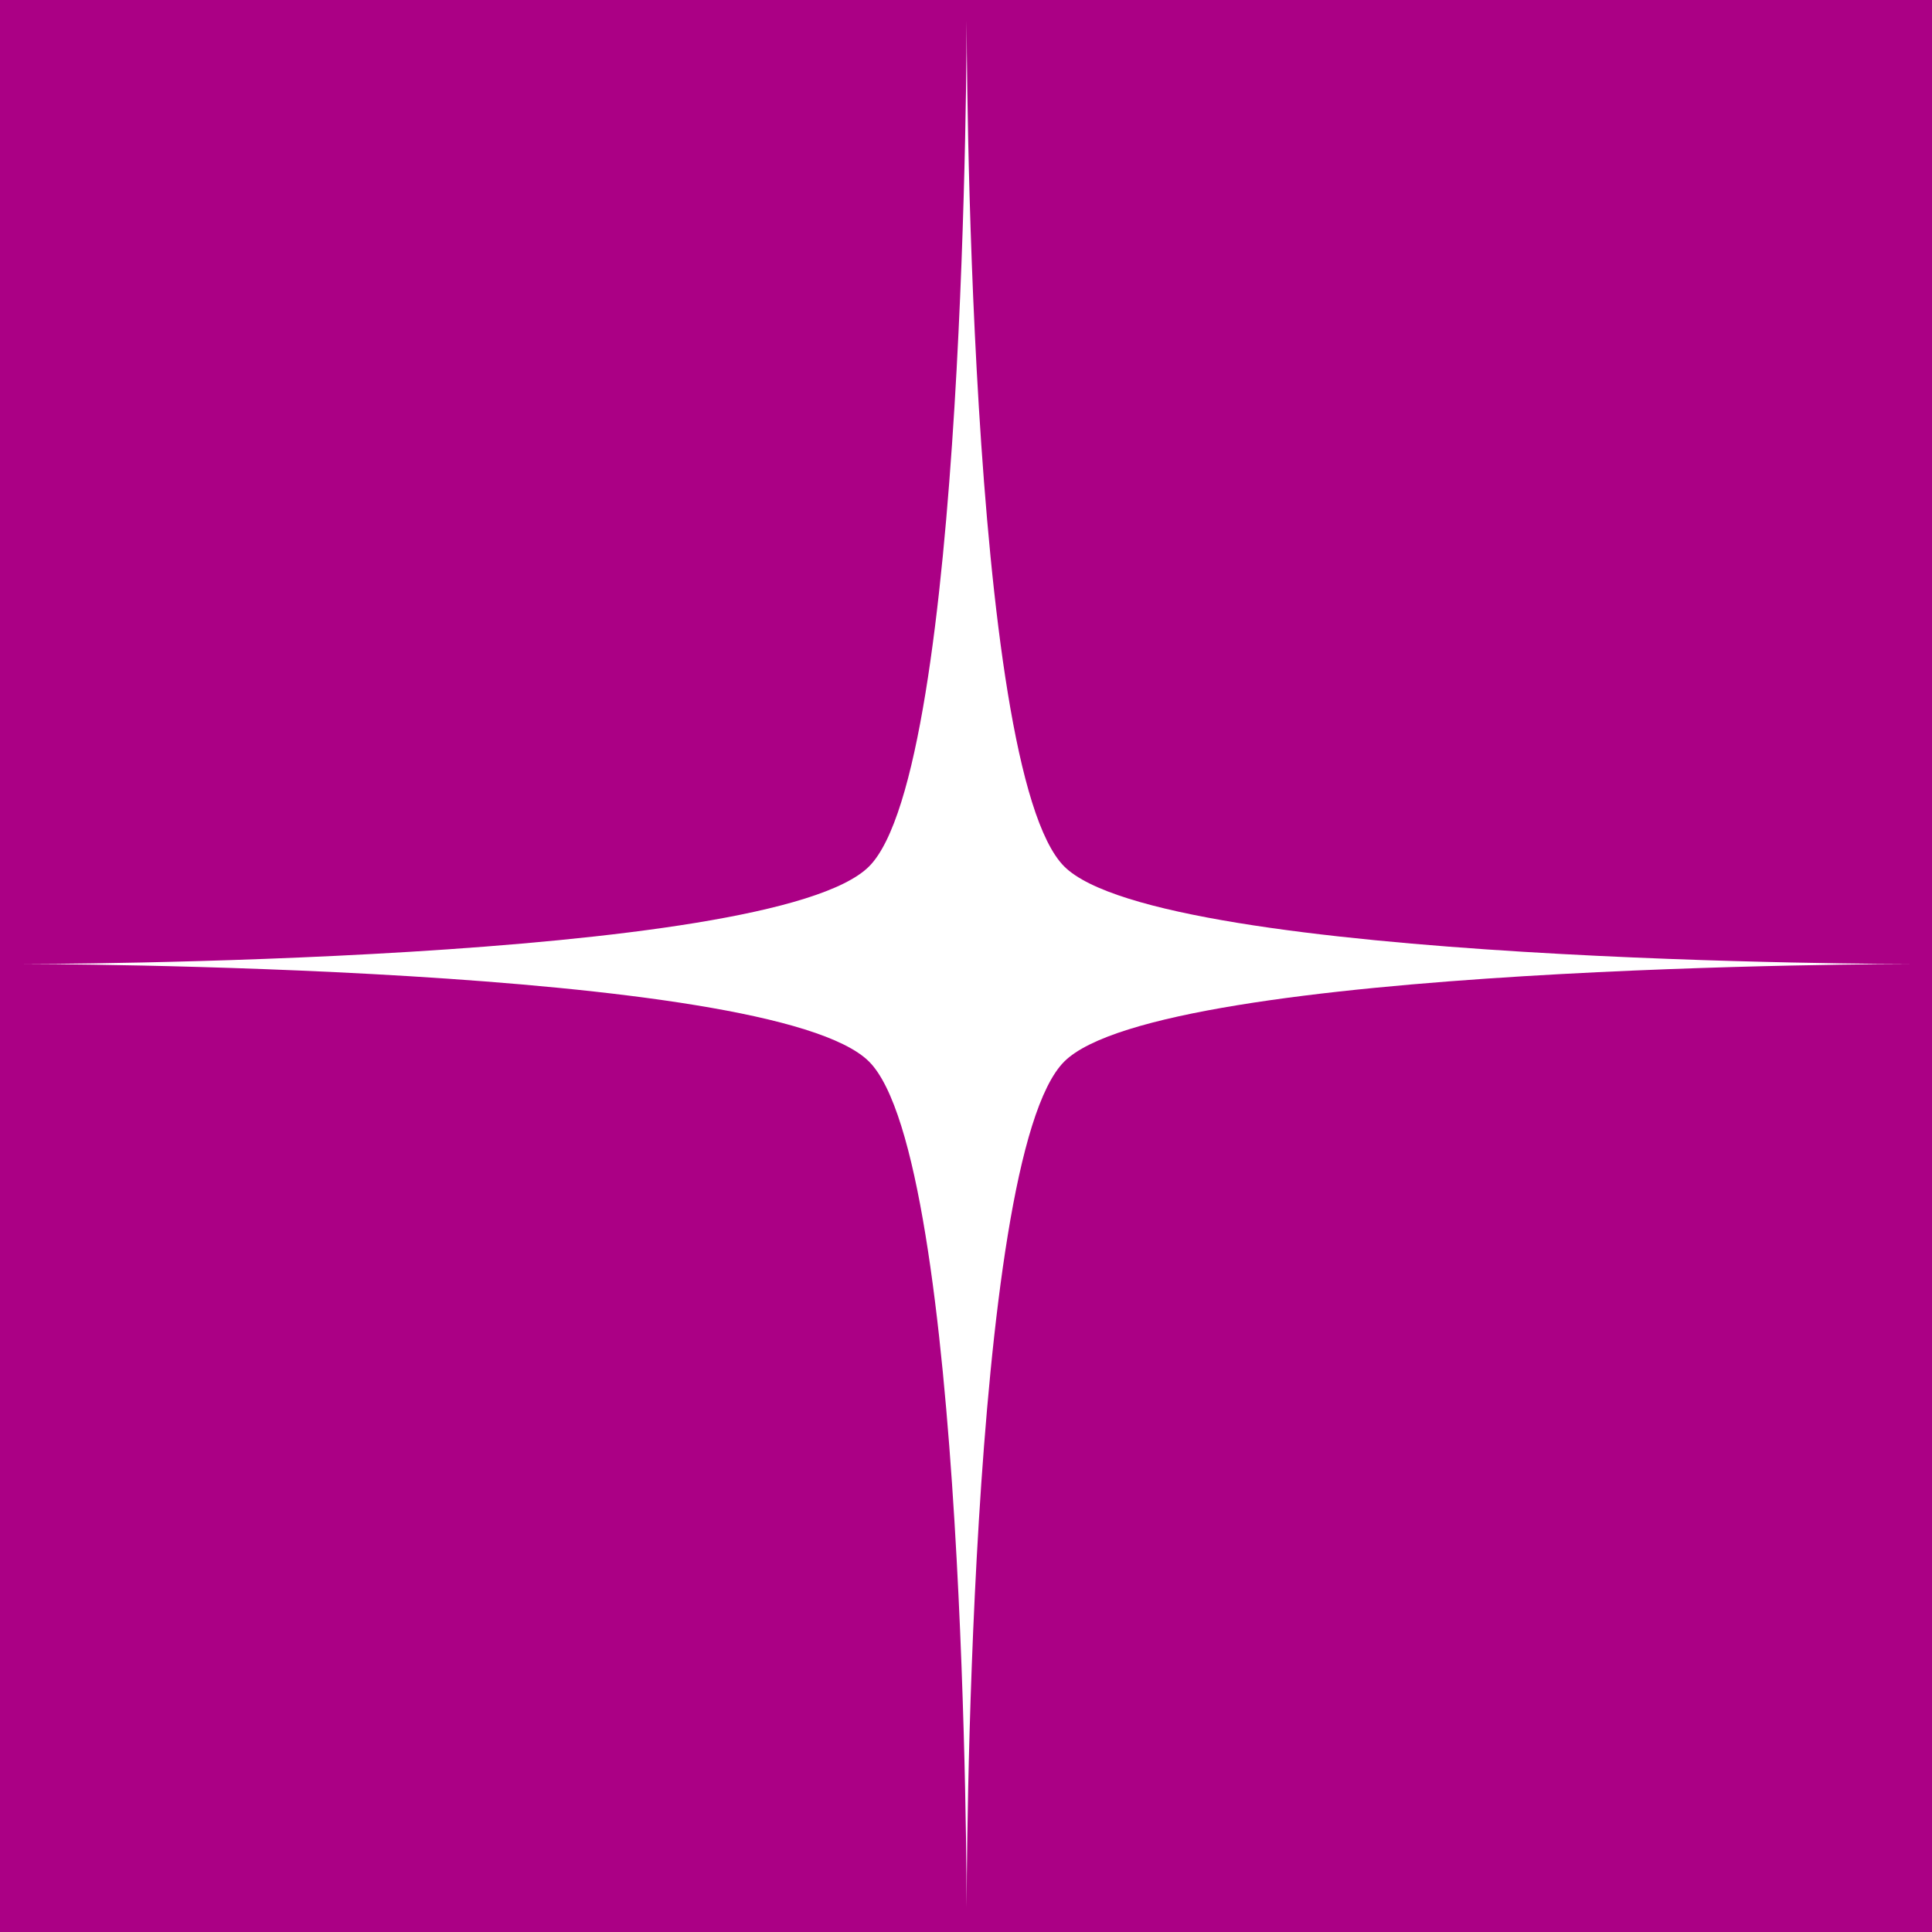 <?xml version="1.0" encoding="UTF-8" standalone="no"?>
<!-- Created with Inkscape (http://www.inkscape.org/) -->

<svg
   xmlns:dc="http://purl.org/dc/elements/1.1/"
   xmlns:cc="http://creativecommons.org/ns#"
   xmlns:rdf="http://www.w3.org/1999/02/22-rdf-syntax-ns#"
   xmlns:svg="http://www.w3.org/2000/svg"
   xmlns="http://www.w3.org/2000/svg"
   xmlns:xlink="http://www.w3.org/1999/xlink"
   xmlns:sodipodi="http://sodipodi.sourceforge.net/DTD/sodipodi-0.dtd"
   xmlns:inkscape="http://www.inkscape.org/namespaces/inkscape"
   width="256"
   height="256"
   id="svg3072"
   version="1.1"
   inkscape:version="0.48.4 r9939"
   sodipodi:docname="star01.svg">
  <defs
     id="defs3074">
    <linearGradient
       inkscape:collect="always"
       id="linearGradient3887">
      <stop
         style="stop-color:#ffffff;stop-opacity:1;"
         offset="0"
         id="stop3889" />
      <stop
         style="stop-color:#ffffff;stop-opacity:0;"
         offset="1"
         id="stop3891" />
    </linearGradient>
    <linearGradient
       inkscape:collect="always"
       xlink:href="#linearGradient3887"
       id="linearGradient3893"
       x1="758.394"
       y1="2682.167"
       x2="1273.575"
       y2="2682.167"
       gradientUnits="userSpaceOnUse" />
  </defs>
  <sodipodi:namedview
     id="base"
     pagecolor="#ffffff"
     bordercolor="#666666"
     borderopacity="1.0"
     inkscape:pageopacity="0.0"
     inkscape:pageshadow="2"
     inkscape:zoom="0.35"
     inkscape:cx="-122.18808"
     inkscape:cy="135.34374"
     inkscape:document-units="px"
     inkscape:current-layer="layer1"
     showgrid="false"
     inkscape:window-width="1440"
     inkscape:window-height="823"
     inkscape:window-x="0"
     inkscape:window-y="25"
     inkscape:window-maximized="1" />
  <g
     inkscape:label="Ebene 1"
     inkscape:groupmode="layer"
     id="layer1"
     transform="translate(0,-796.362)">
    <rect
       style="fill:#ab0085;fill-opacity:1;stroke:none"
       id="rect3885"
       width="256"
       height="256"
       x="0"
       y="796.362" />
    <g
       id="g4468"
       transform="matrix(3.061,0,0,3.061,1077.868,-2049.221)"
       style="fill:#ffffff;fill-opacity:1;stroke:none">
      <g
         transform="matrix(0.435,0,0,0.435,-897.576,-145.437)"
         id="g4853"
         style="fill:#ffffff;fill-opacity:1;stroke:none" />
      <path
         style="fill:#ffffff;fill-opacity:1;stroke:none"
         d="m -351.118,971.356 c 0,0 32.385,0 36.609,-4.224 4.224,-4.224 4.224,-36.609 4.224,-36.609 0,0 0,32.385 4.224,36.609 4.224,4.224 36.609,4.224 36.609,4.224 0,0 -32.385,0 -36.609,4.224 -4.224,4.224 -4.224,36.609 -4.224,36.609 0,0 0,-32.384 -4.224,-36.609 -4.224,-4.224 -36.609,-4.224 -36.609,-4.224 z"
         id="path4657-8"
         inkscape:connector-curvature="0"
         sodipodi:nodetypes="czczczczc" />
    </g>
  </g>
</svg>
